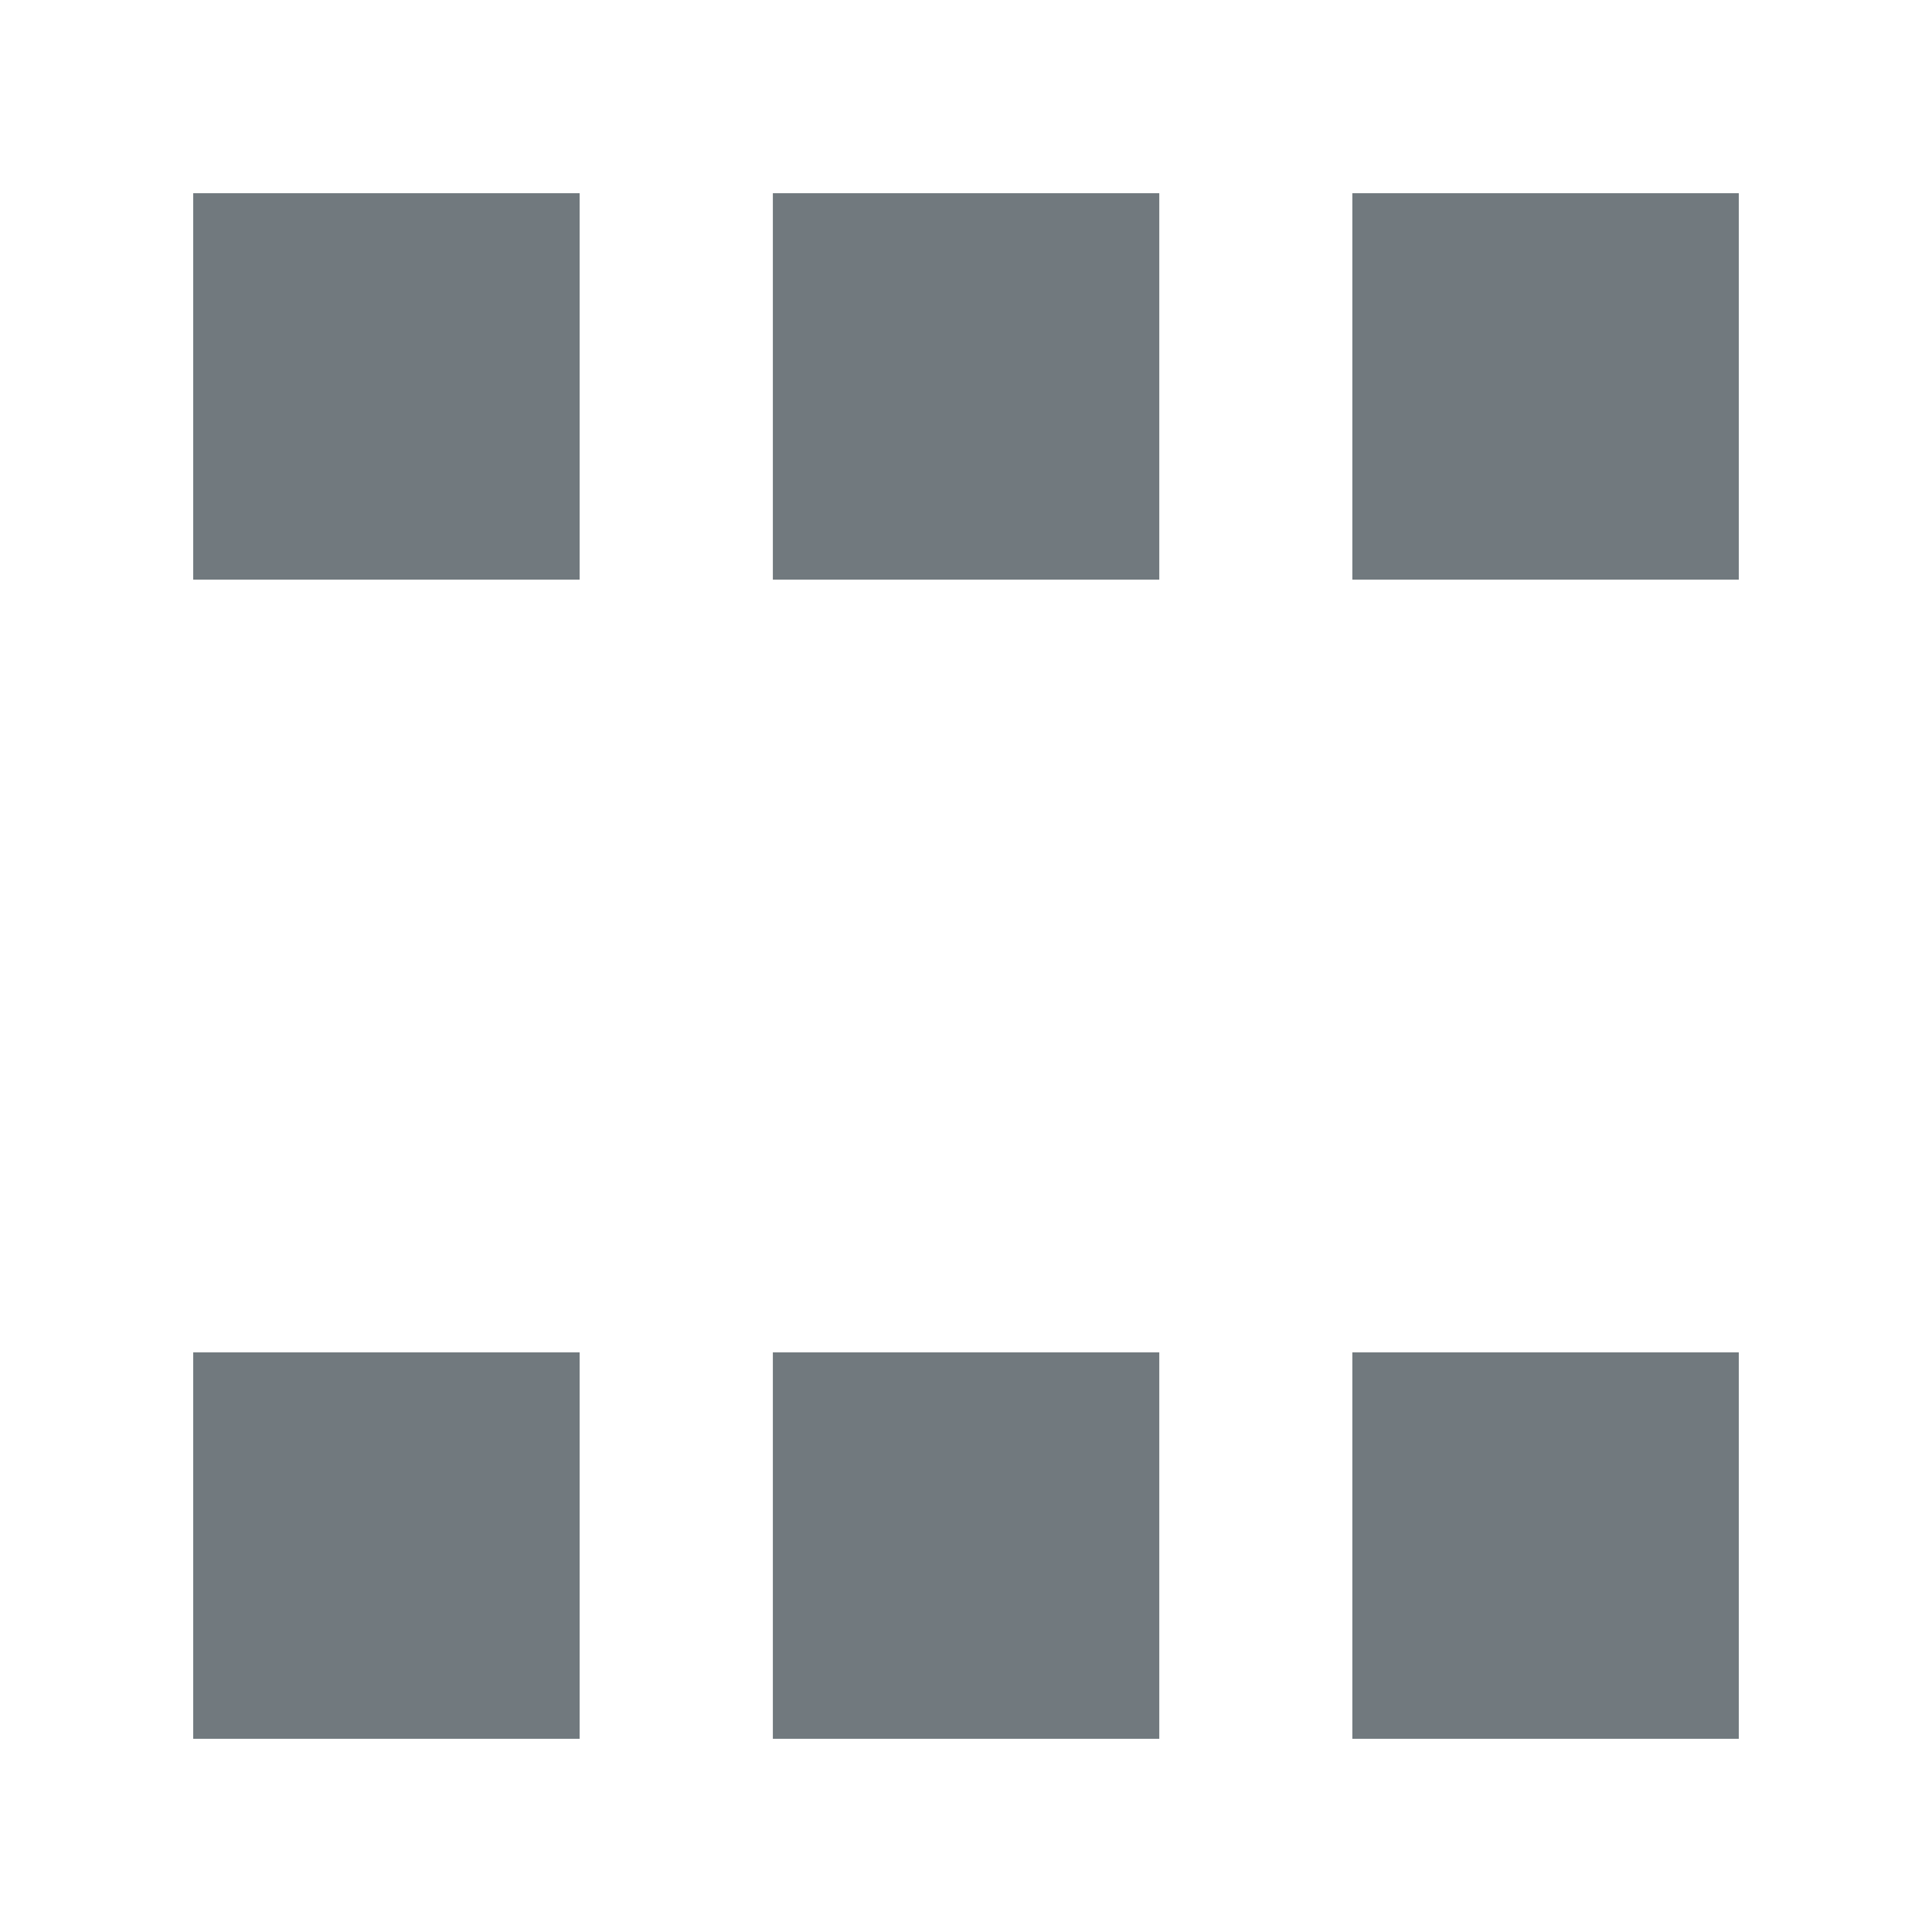 <?xml version="1.0" encoding="UTF-8" standalone="no"?>
<svg
   xmlns:dc="http://purl.org/dc/elements/1.1/"
   xmlns:cc="http://creativecommons.org/ns#"
   xmlns:rdf="http://www.w3.org/1999/02/22-rdf-syntax-ns#"
   xmlns:svg="http://www.w3.org/2000/svg"
   xmlns="http://www.w3.org/2000/svg"
   xmlns:sodipodi="http://sodipodi.sourceforge.net/DTD/sodipodi-0.dtd"
   xmlns:inkscape="http://www.inkscape.org/namespaces/inkscape"
   width="50"
   height="50"
   viewBox="0 0 13.229 13.229"
   version="1.1"
   id="svg1579"
   sodipodi:docname="Placement.svg"
   inkscape:version="1.0.1 (3bc2e813f5, 2020-09-07)">
  <defs
     id="defs13410" />
  <sodipodi:namedview
     pagecolor="#ffffff"
     bordercolor="#666666"
     borderopacity="1"
     objecttolerance="10"
     gridtolerance="10"
     guidetolerance="10"
     inkscape:pageopacity="0"
     inkscape:pageshadow="2"
     inkscape:window-width="3840"
     inkscape:window-height="2050"
     id="namedview13408"
     showgrid="false"
     inkscape:zoom="4.72"
     inkscape:cx="25"
     inkscape:cy="25"
     inkscape:window-x="-12"
     inkscape:window-y="-12"
     inkscape:window-maximized="1"
     inkscape:current-layer="svg1579"
     inkscape:document-rotation="0" />
  <g
     id="layer1"
     transform="translate(0,-283.771)"
     style="fill:#70787d;fill-opacity:0.992">
    <rect
       style="opacity:1;fill:#70787d;fill-opacity:0.992;stroke:none"
       id="rect828"
       width="2.646"
       height="2.646"
       x="1.323"
       y="285.094" />
    <rect
       style="opacity:1;fill:#70787d;fill-opacity:0.992;stroke:none"
       id="rect830"
       width="2.646"
       height="2.646"
       x="5.292"
       y="285.094" />
    <rect
       style="opacity:1;fill:#70787d;fill-opacity:0.992;stroke:none"
       id="rect832-3"
       width="2.646"
       height="2.646"
       x="1.323"
       y="293.031" />
    <rect
       style="opacity:1;fill:#70787d;fill-opacity:0.992;stroke:none"
       id="rect858"
       width="2.646"
       height="2.646"
       x="9.26"
       y="285.094" />
    <rect
       style="opacity:1;fill:#70787d;fill-opacity:0.992;stroke:none"
       id="rect830-6"
       width="2.646"
       height="2.646"
       x="5.292"
       y="293.031" />
    <rect
       style="opacity:1;fill:#70787d;fill-opacity:0.992;stroke:none"
       id="rect858-5"
       width="2.646"
       height="2.646"
       x="9.26"
       y="293.031" />
  </g>
</svg>
